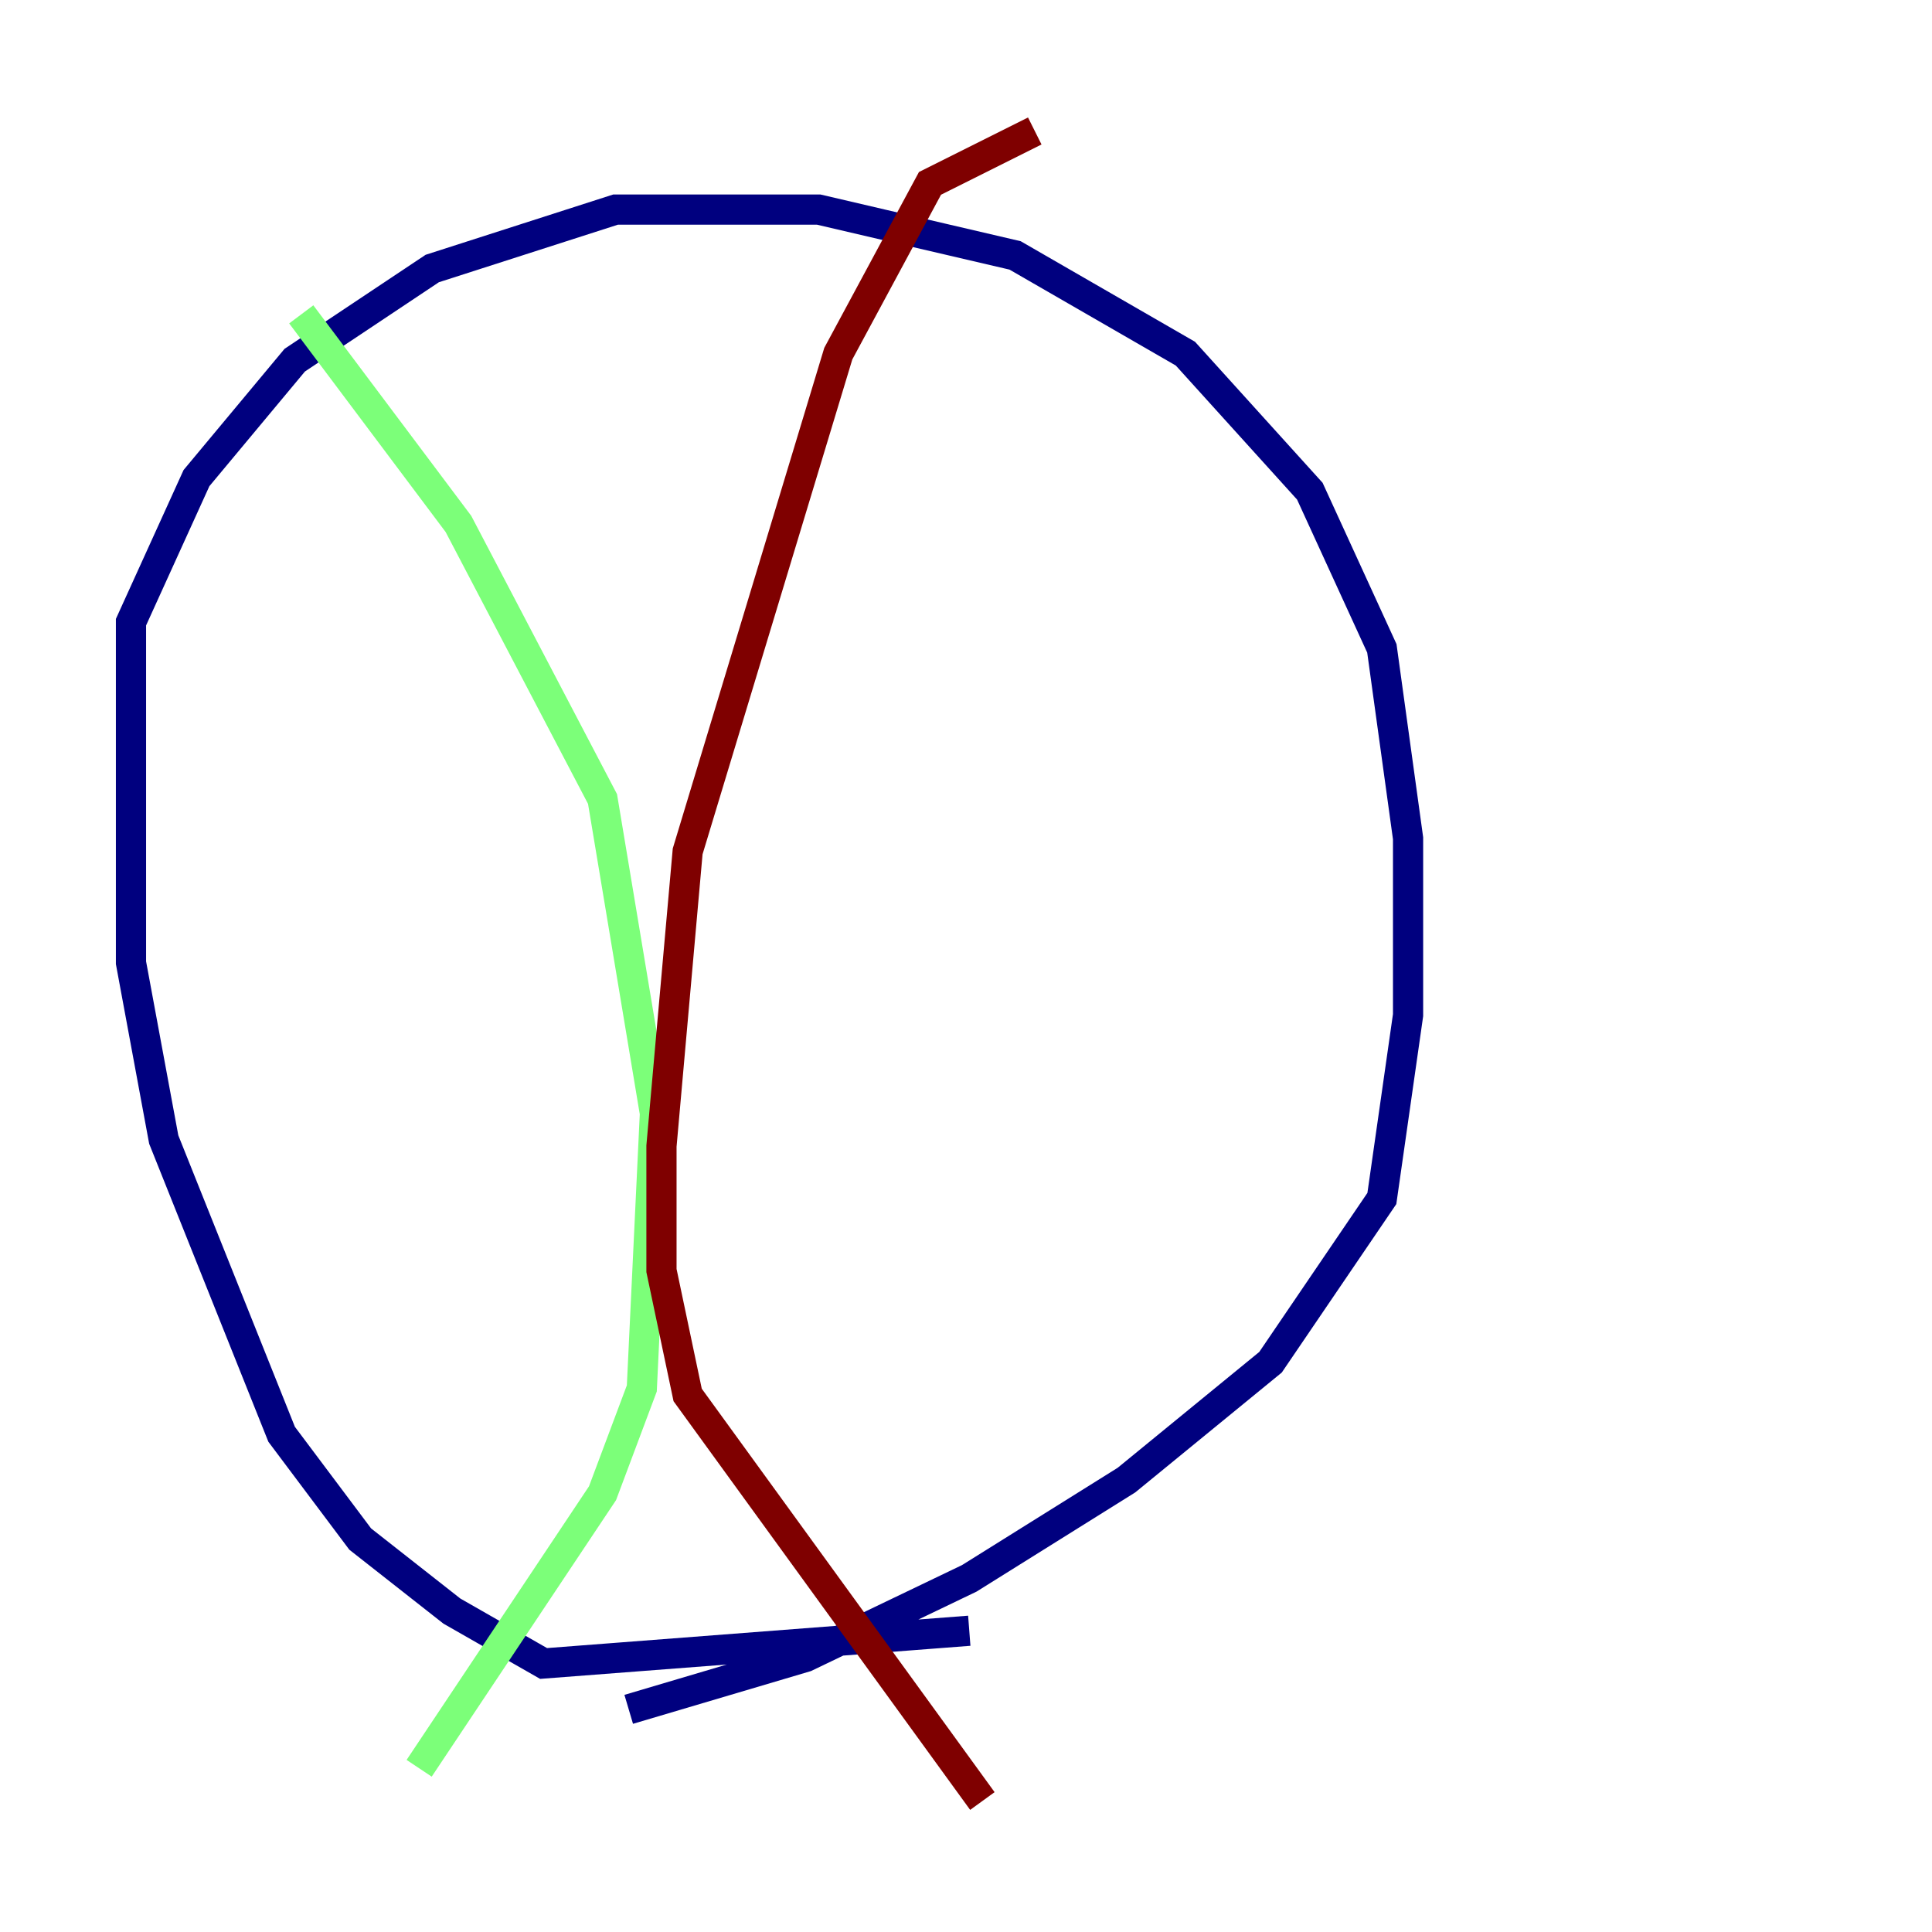 <?xml version="1.0" encoding="utf-8" ?>
<svg baseProfile="tiny" height="128" version="1.2" viewBox="0,0,128,128" width="128" xmlns="http://www.w3.org/2000/svg" xmlns:ev="http://www.w3.org/2001/xml-events" xmlns:xlink="http://www.w3.org/1999/xlink"><defs /><polyline fill="none" points="64.217,108.041 36.014,110.21 29.939,106.739 23.864,101.966 18.658,95.024 10.848,75.498 8.678,63.783 8.678,41.22 13.017,31.675 19.525,23.864 28.637,17.79 40.786,13.885 54.237,13.885 67.254,16.922 78.536,23.43 86.78,32.542 91.552,42.956 93.288,55.539 93.288,67.254 91.552,79.403 84.176,90.251 74.63,98.061 64.217,104.57 53.37,109.776 41.654,113.248" stroke="#00007f" stroke-width="2" /><polyline fill="none" points="19.959,20.827 30.373,34.712 39.919,52.936 43.39,73.763 42.522,91.986 39.919,98.929 27.77,117.153" stroke="#7cff79" stroke-width="2" /><polyline fill="none" points="68.556,8.678 61.614,12.149 55.539,23.43 45.559,56.407 43.824,75.932 43.824,84.176 45.559,92.42 65.085,119.322" stroke="#7f0000" stroke-width="2" /></svg>